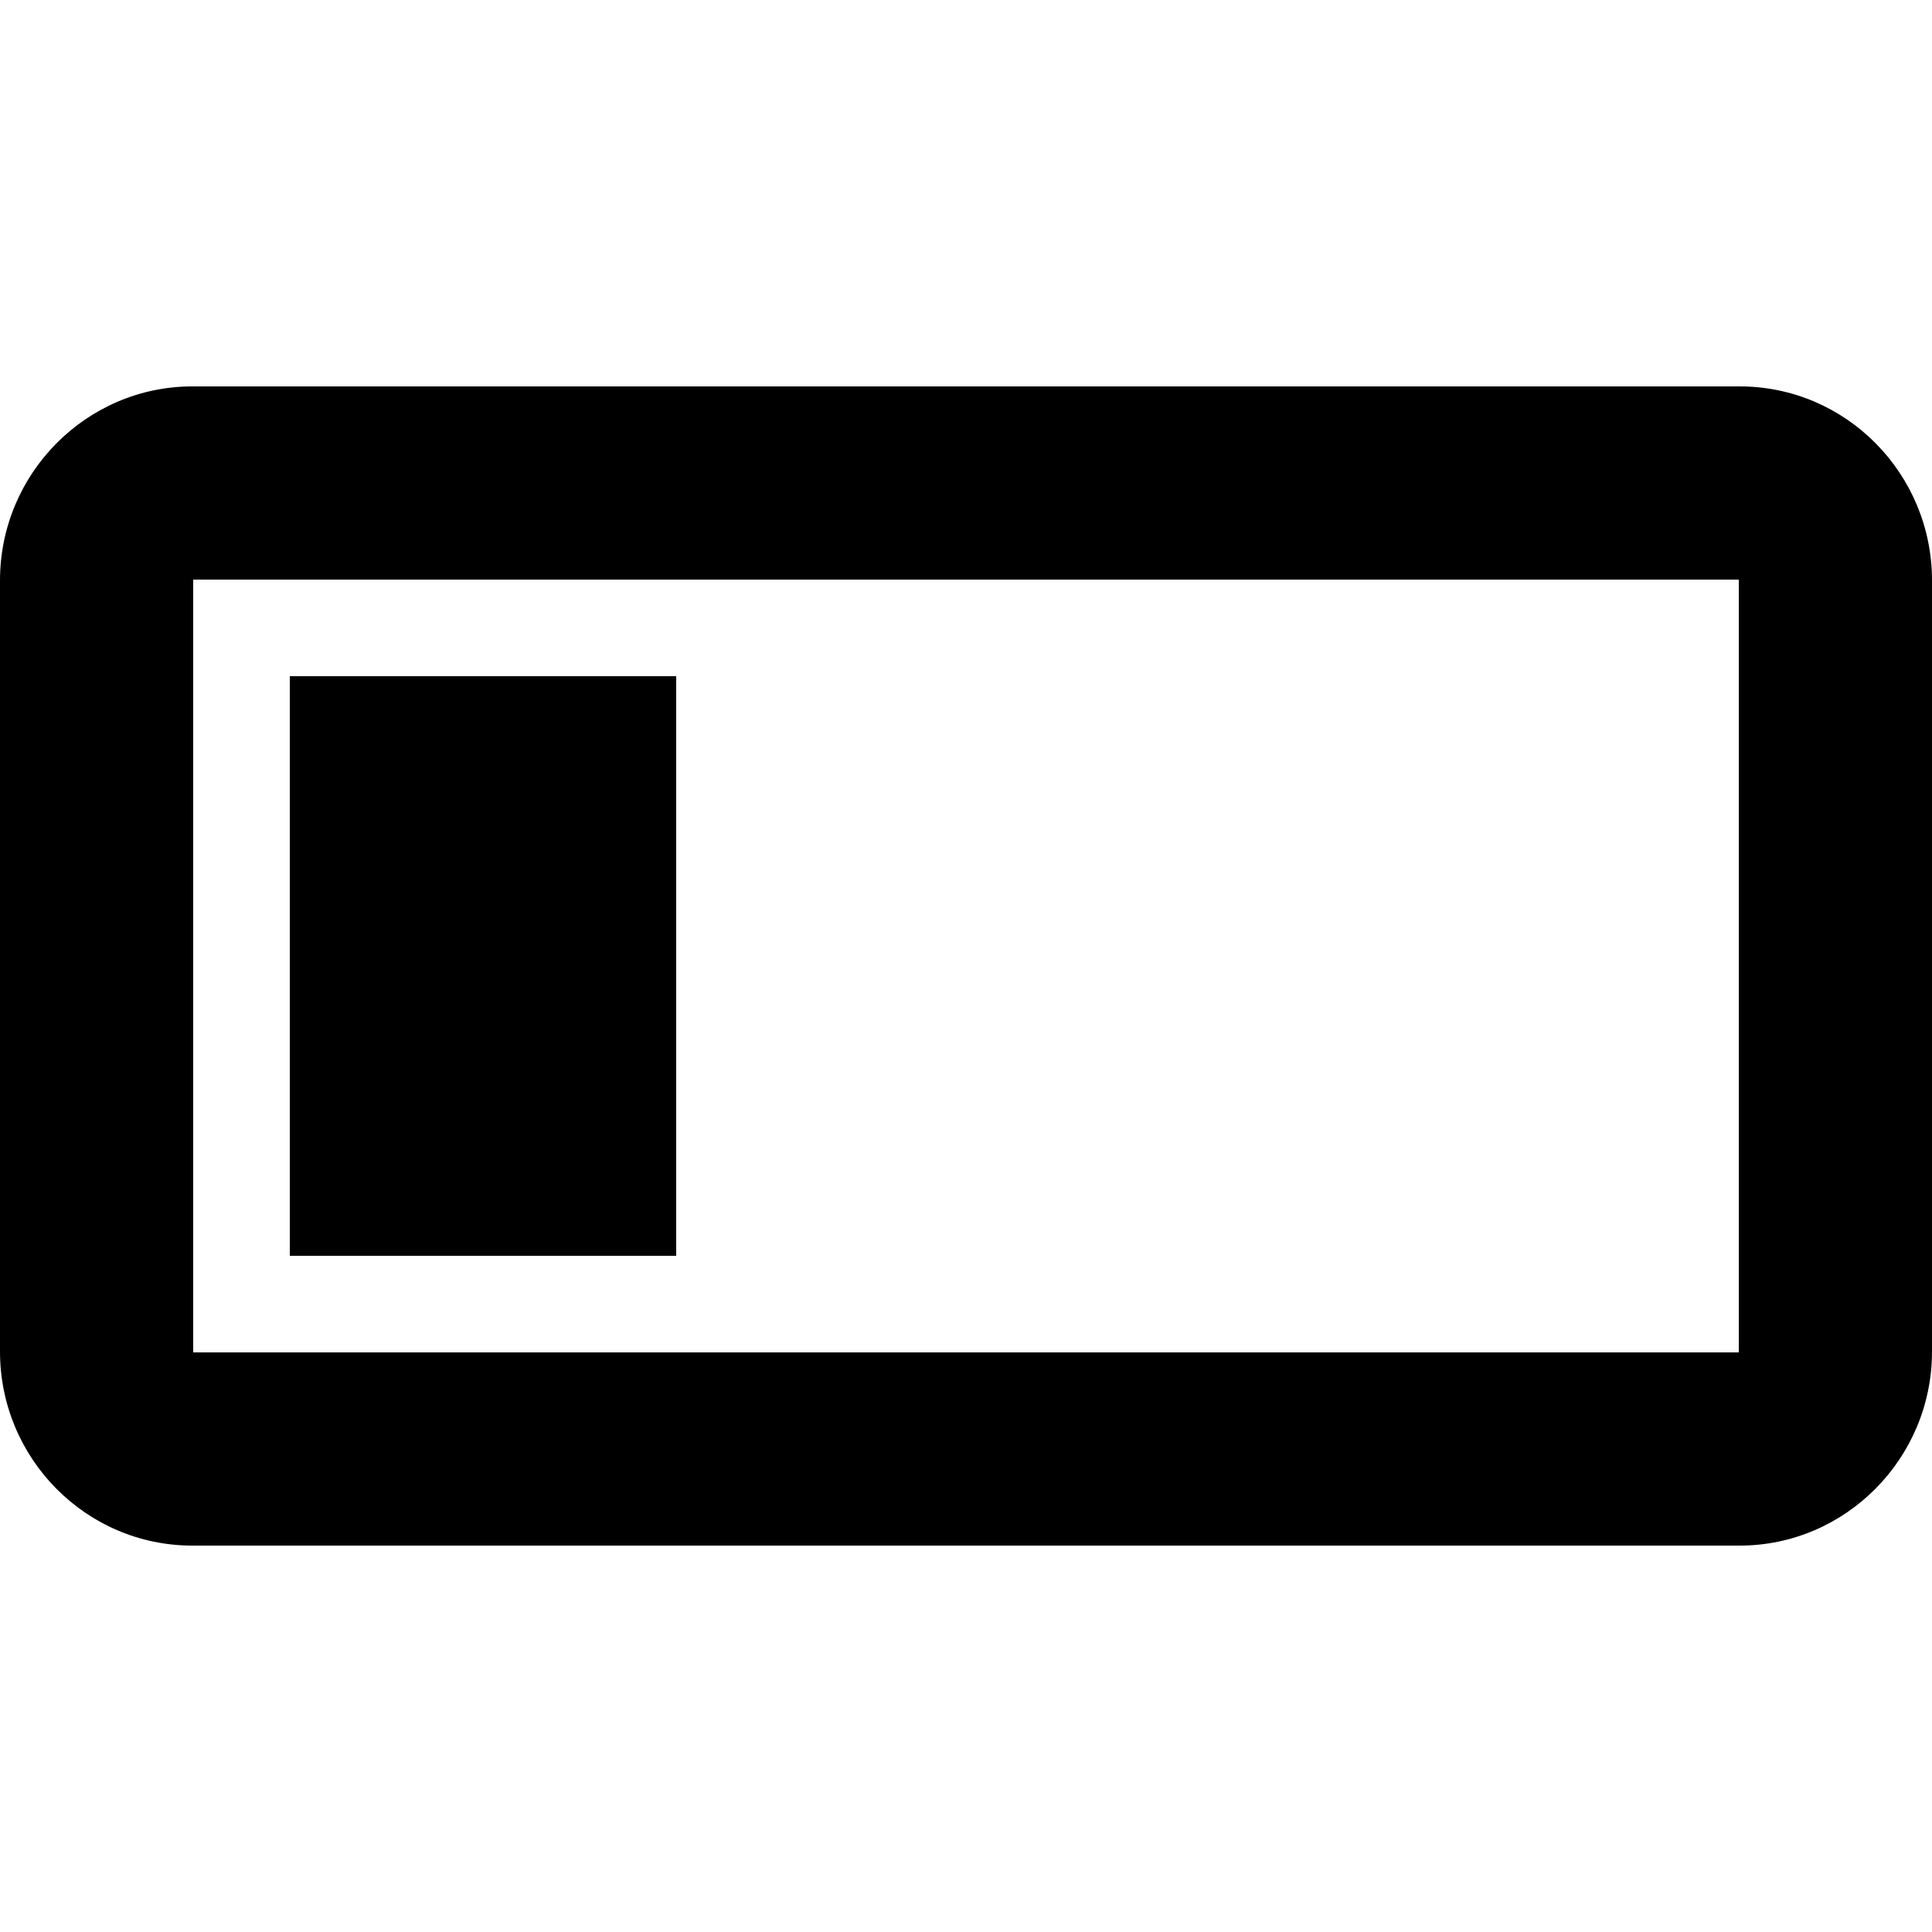 <?xml version="1.0" encoding="UTF-8" standalone="no"?>
<svg width="20px" height="20px" viewBox="0 0 20 20" version="1.1" xmlns="http://www.w3.org/2000/svg" xmlns:xlink="http://www.w3.org/1999/xlink">
    <!-- Generator: Sketch 3.7.2 (28276) - http://www.bohemiancoding.com/sketch -->
    <title>battery-low</title>
    <desc>Created with Sketch.</desc>
    <defs></defs>
    <g id="Page-1" stroke="none" stroke-width="1" fill="none" fill-rule="evenodd">
        <g id="battery-low" fill="#000000">
            <path d="M0,6.009 C0,4.899 0.898,4 1.991,4 L18.009,4 C19.109,4 20,4.902 20,6.009 L20,13.991 C20,15.101 19.102,16 18.009,16 L1.991,16 C0.891,16 0,15.098 0,13.991 L0,6.009 Z M2,6 L18,6 L18,14 L2,14 L2,6 Z M3,7 L7,7 L7,13 L3,13 L3,7 Z" id="Combined-Shape"></path>
        </g>
    </g>
</svg>